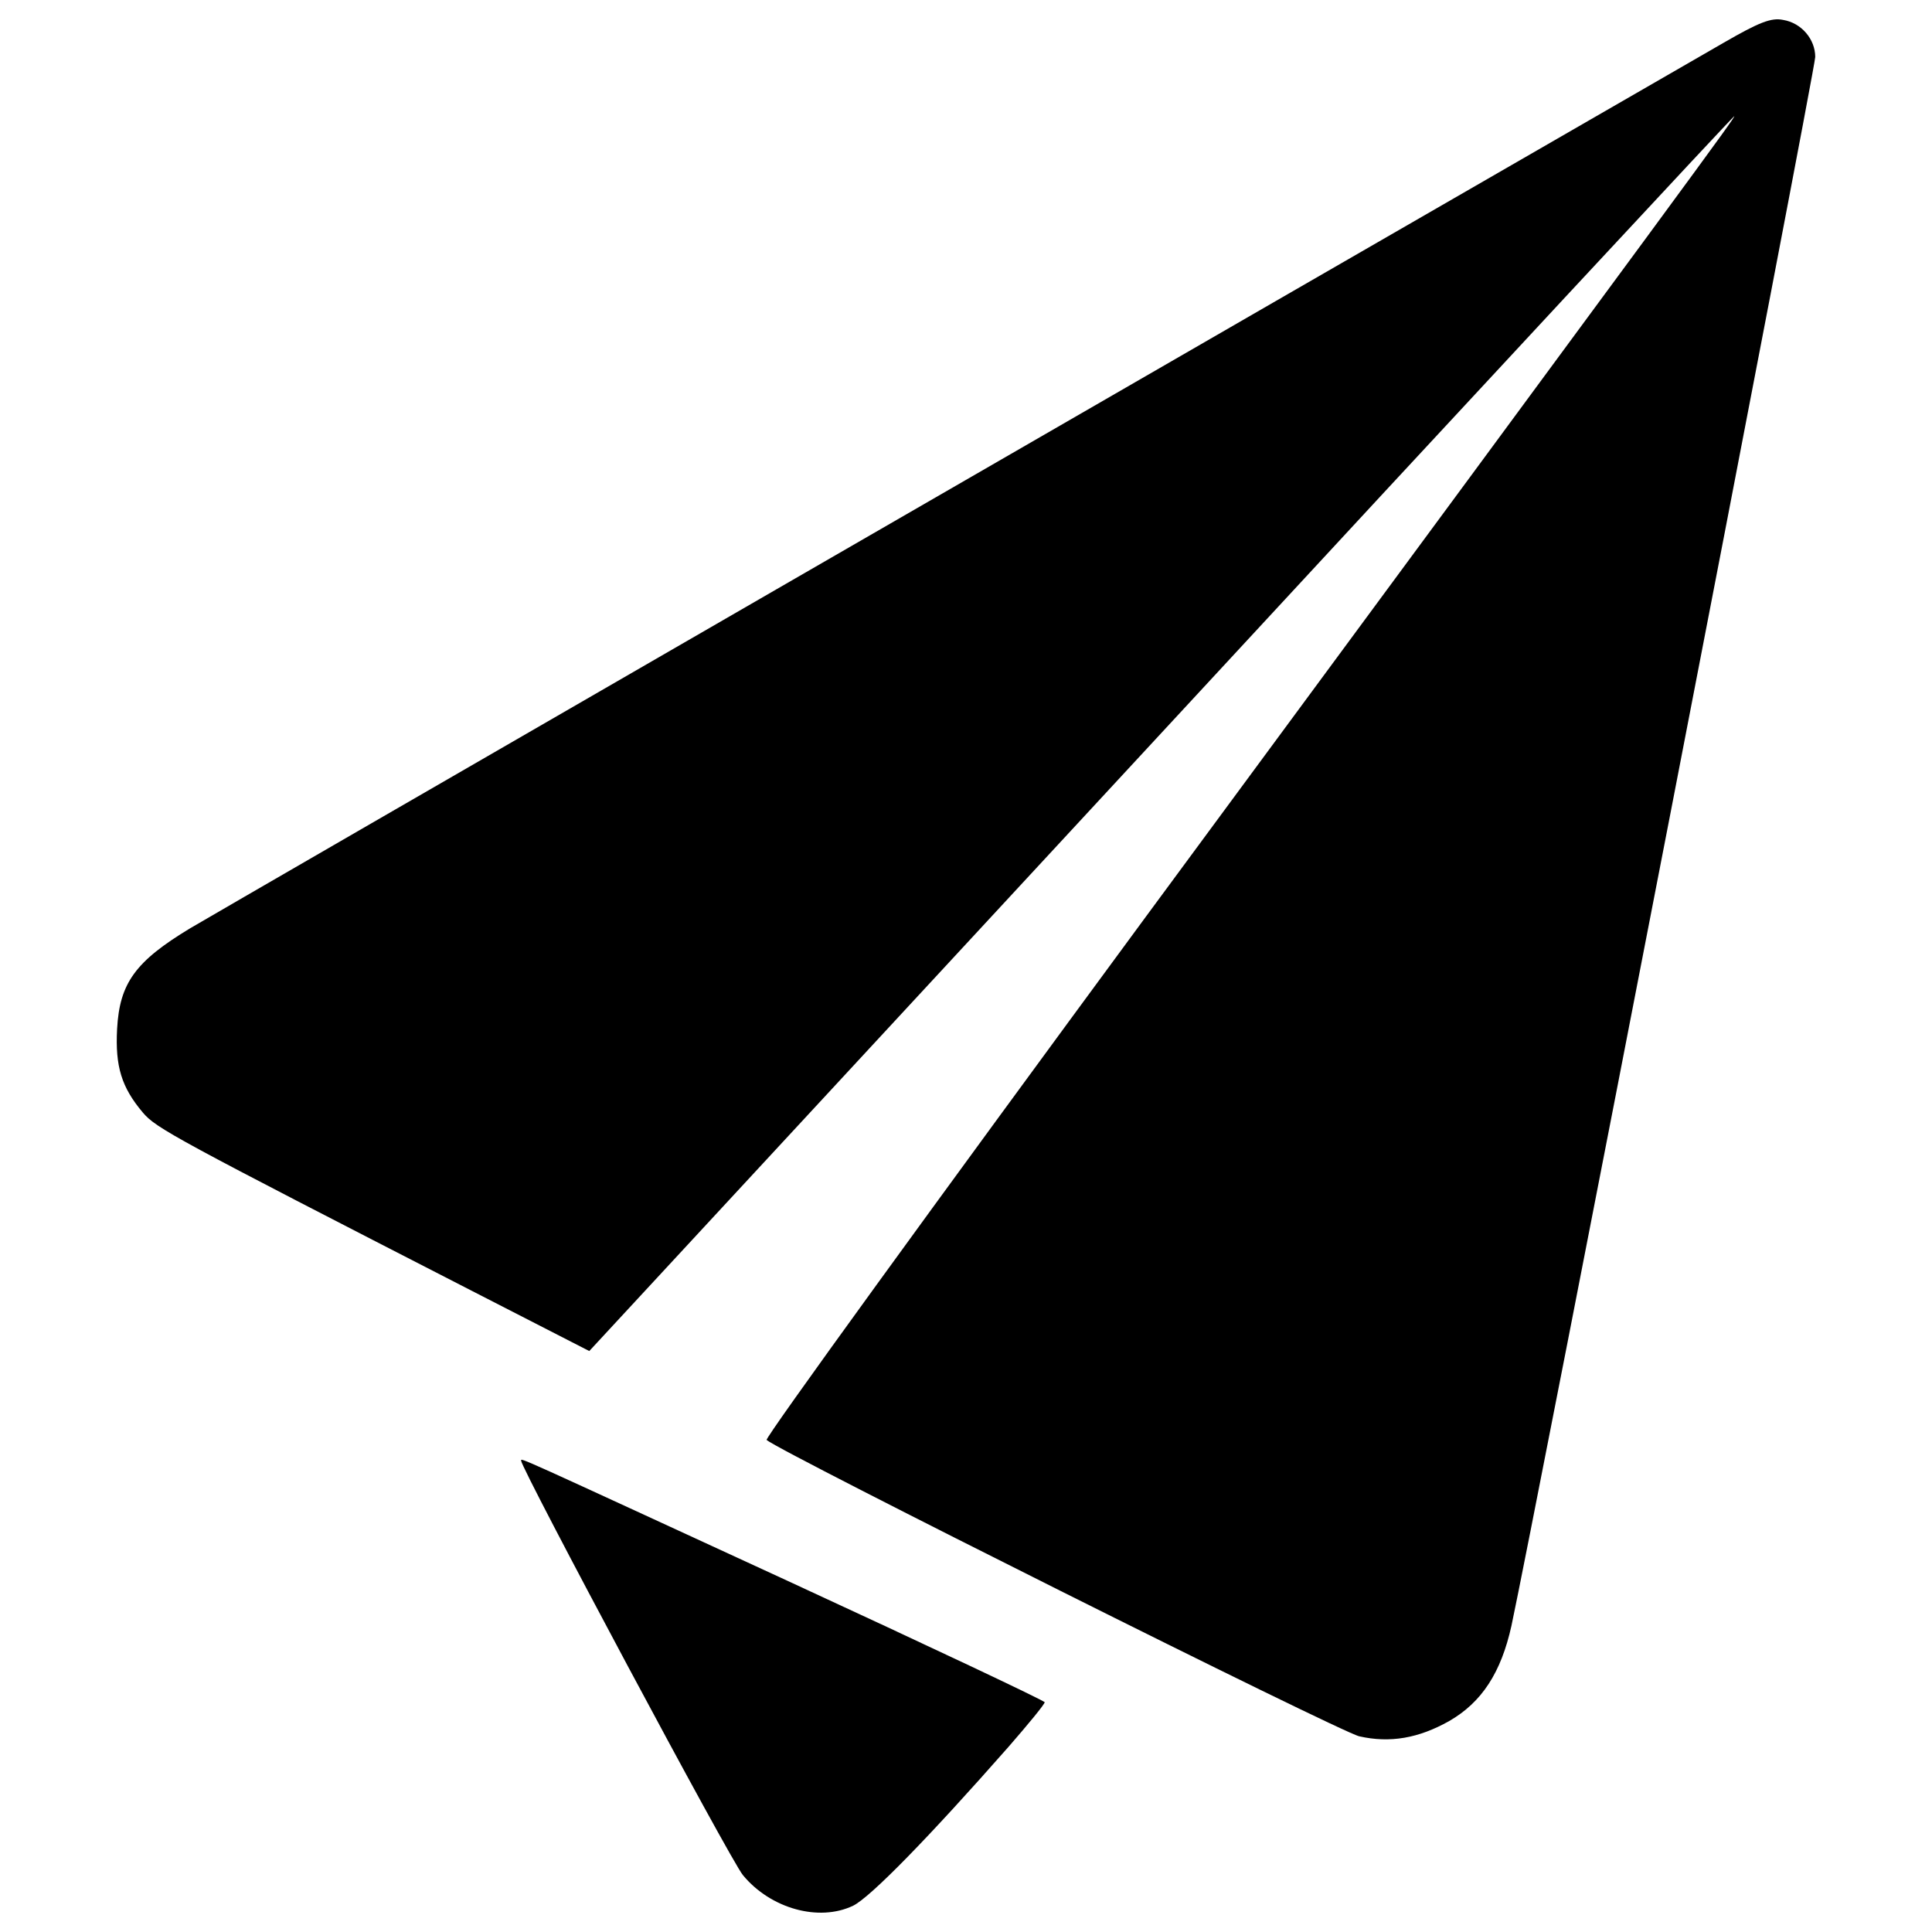 <?xml version="1.0" encoding="utf-8"?>
<!-- Svg Vector Icons : http://www.onlinewebfonts.com/icon -->
<!DOCTYPE svg PUBLIC "-//W3C//DTD SVG 1.1//EN" "http://www.w3.org/Graphics/SVG/1.1/DTD/svg11.dtd">
<svg version="1.1" xmlns="http://www.w3.org/2000/svg" xmlns:xlink="http://www.w3.org/1999/xlink" x="0px" y="0px" viewBox="0 0 1000 1000" enable-background="new 0 0 1000 1000" xml:space="preserve">
<g><g transform="translate(0,511) scale(0.1,-0.1)"><path d="M8922.7,4889.4C6274.1,3363.1,1148.1,402.5,984.5,305.4C700.7,134.1,618.9,21.6,606.1-216.1c-10.2-194.3,23-301.7,132.9-432.1c69-81.8,158.5-130.4,1707.8-925.5l603.3-309.3l2958,3195.7c1626,1758.9,2963.1,3195.7,2968.2,3195.7c10.2,0-199.4-283.8-3042.3-4139.1C4842.4-1113.5,3957.8-2333,3968-2343.2c69-61.4,2970.7-1513.5,3067.9-1534c158.5-35.8,306.8-10.2,465.3,79.2c168.7,97.2,268.4,250.6,322.1,493.4c107.4,498.5,1572.3,8055.8,1572.3,8119.8c0,92-71.6,176.4-166.2,191.7C9168.1,5019.8,9104.2,4994.2,8922.7,4889.4z"/><path d="M2697.4-2450.6c0-40.9,1086.6-2073.4,1147.9-2145c143.2-173.9,393.7-242.9,570.1-158.5c89.5,43.5,393.7,355.4,805.3,823.2c102.3,117.6,186.6,219.9,186.6,230.1c0,7.7-600.8,291.4-1332,628.9C2653.9-2417.4,2697.4-2435.3,2697.4-2450.6z"/></g></g>
</svg>